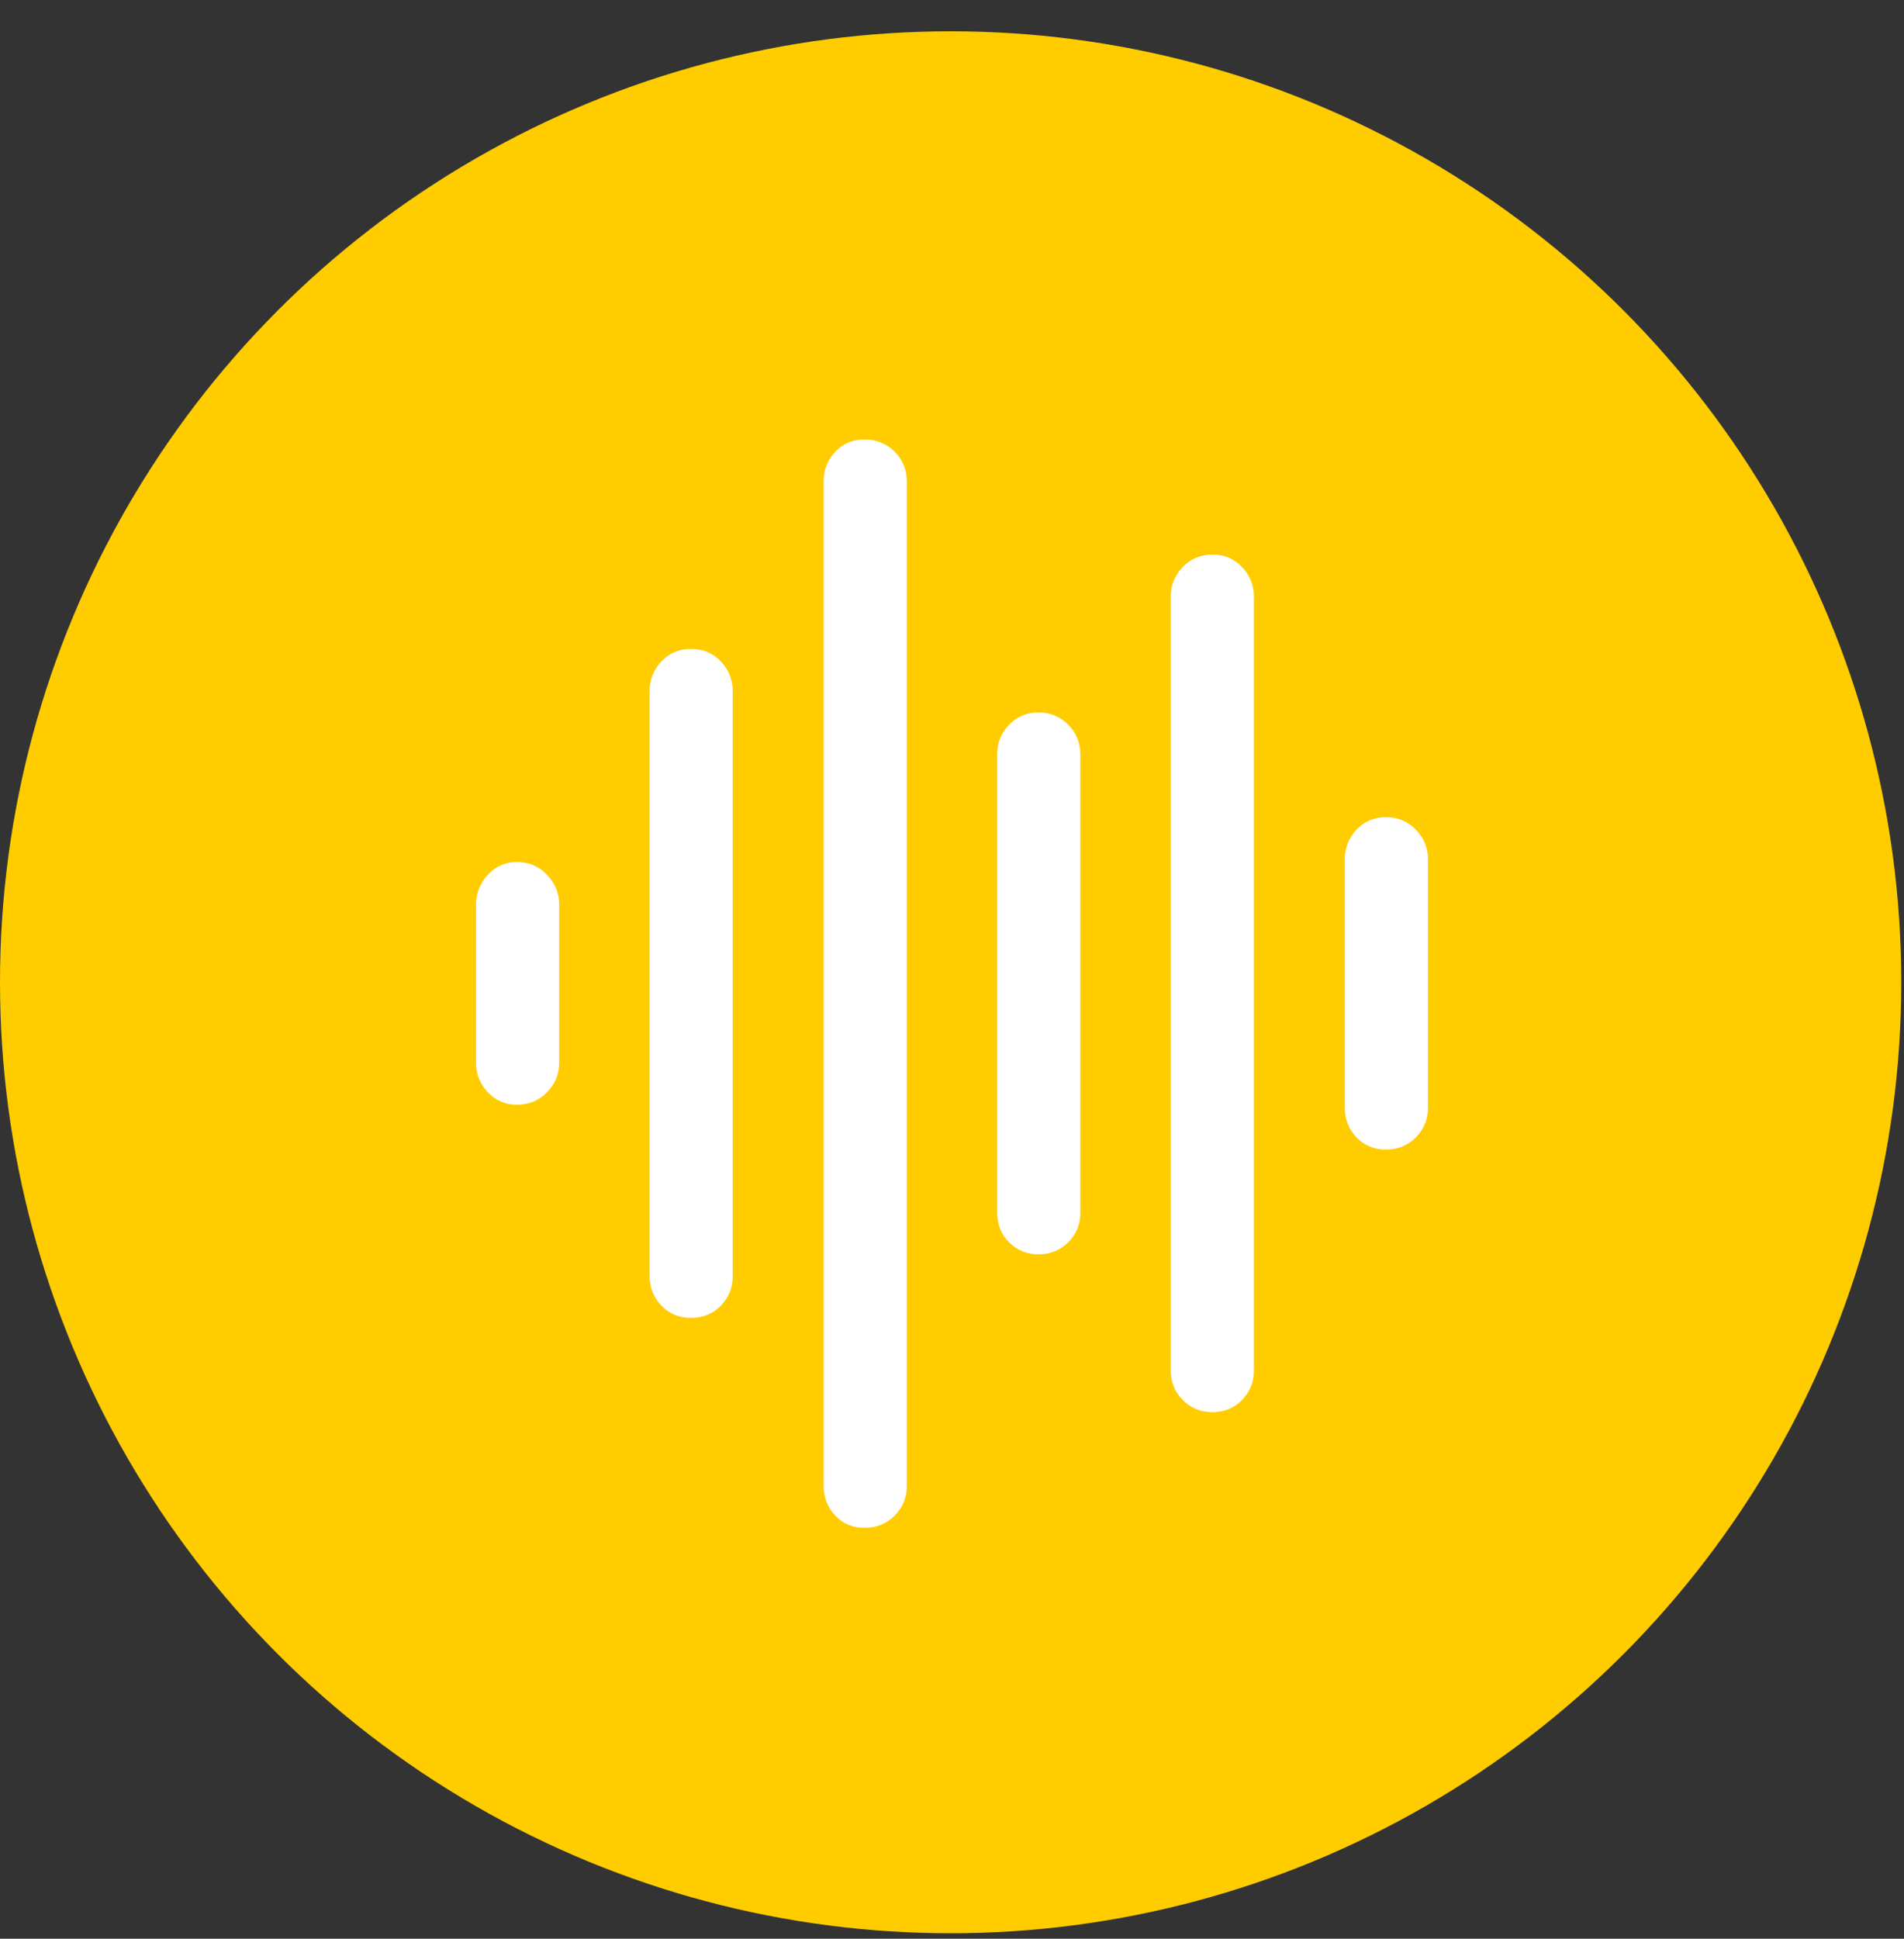 <svg width="56" height="57" viewBox="0 0 56 57" fill="none" xmlns="http://www.w3.org/2000/svg">
<rect x="0" y="0" width="56" height="57" fill="#333333" stroke="none"/>
<circle cx="27.96" cy="28.88" r="27.96" fill="#FFCC00"/>
<g clip-path="url(#clip0_2_685)">
<path d="M15.2 32.481C15.555 32.481 15.851 32.359 16.089 32.114C16.327 31.869 16.446 31.578 16.446 31.241V26.599C16.446 26.262 16.327 25.969 16.089 25.718C15.851 25.468 15.555 25.343 15.2 25.343C14.866 25.343 14.582 25.468 14.349 25.718C14.117 25.969 14 26.262 14 26.599V31.241C14 31.578 14.117 31.869 14.349 32.114C14.582 32.359 14.866 32.481 15.2 32.481ZM20.32 38.747C20.675 38.747 20.968 38.627 21.201 38.387C21.434 38.147 21.551 37.853 21.551 37.506V20.334C21.551 19.987 21.434 19.691 21.201 19.445C20.968 19.2 20.675 19.078 20.32 19.078C19.976 19.078 19.687 19.2 19.454 19.445C19.221 19.691 19.105 19.987 19.105 20.334V37.506C19.105 37.853 19.221 38.147 19.454 38.387C19.687 38.627 19.976 38.747 20.32 38.747ZM25.425 44.92C25.779 44.92 26.076 44.8 26.314 44.56C26.552 44.32 26.671 44.026 26.671 43.679V14.161C26.671 13.813 26.552 13.52 26.314 13.28C26.076 13.04 25.779 12.92 25.425 12.92C25.081 12.92 24.794 13.04 24.567 13.28C24.339 13.52 24.225 13.813 24.225 14.161V43.679C24.225 44.026 24.339 44.32 24.567 44.56C24.794 44.8 25.081 44.92 25.425 44.92ZM30.545 36.878C30.889 36.878 31.18 36.76 31.418 36.525C31.656 36.291 31.775 35.999 31.775 35.652V22.188C31.775 21.84 31.656 21.547 31.418 21.307C31.18 21.067 30.889 20.947 30.545 20.947C30.2 20.947 29.912 21.067 29.679 21.307C29.446 21.547 29.329 21.84 29.329 22.188V35.652C29.329 35.999 29.446 36.291 29.679 36.525C29.912 36.76 30.2 36.878 30.545 36.878ZM35.665 41.519C36.009 41.519 36.298 41.399 36.531 41.159C36.764 40.919 36.88 40.631 36.88 40.294V17.546C36.88 17.209 36.764 16.918 36.531 16.673C36.298 16.428 36.009 16.305 35.665 16.305C35.31 16.305 35.017 16.428 34.784 16.673C34.551 16.918 34.434 17.209 34.434 17.546V40.294C34.434 40.631 34.551 40.919 34.784 41.159C35.017 41.399 35.31 41.519 35.665 41.519ZM40.769 33.799C41.114 33.799 41.405 33.679 41.643 33.439C41.881 33.199 42 32.91 42 32.573V25.267C42 24.93 41.881 24.638 41.643 24.393C41.405 24.148 41.114 24.026 40.769 24.026C40.415 24.026 40.124 24.148 39.896 24.393C39.668 24.638 39.554 24.93 39.554 25.267V32.573C39.554 32.91 39.668 33.199 39.896 33.439C40.124 33.679 40.415 33.799 40.769 33.799Z" fill="white"/>
</g>
<defs>
<clipPath id="clip0_2_685">
<rect width="28" height="32" fill="white" transform="translate(14 12.92)"/>
</clipPath>
</defs>
</svg>
